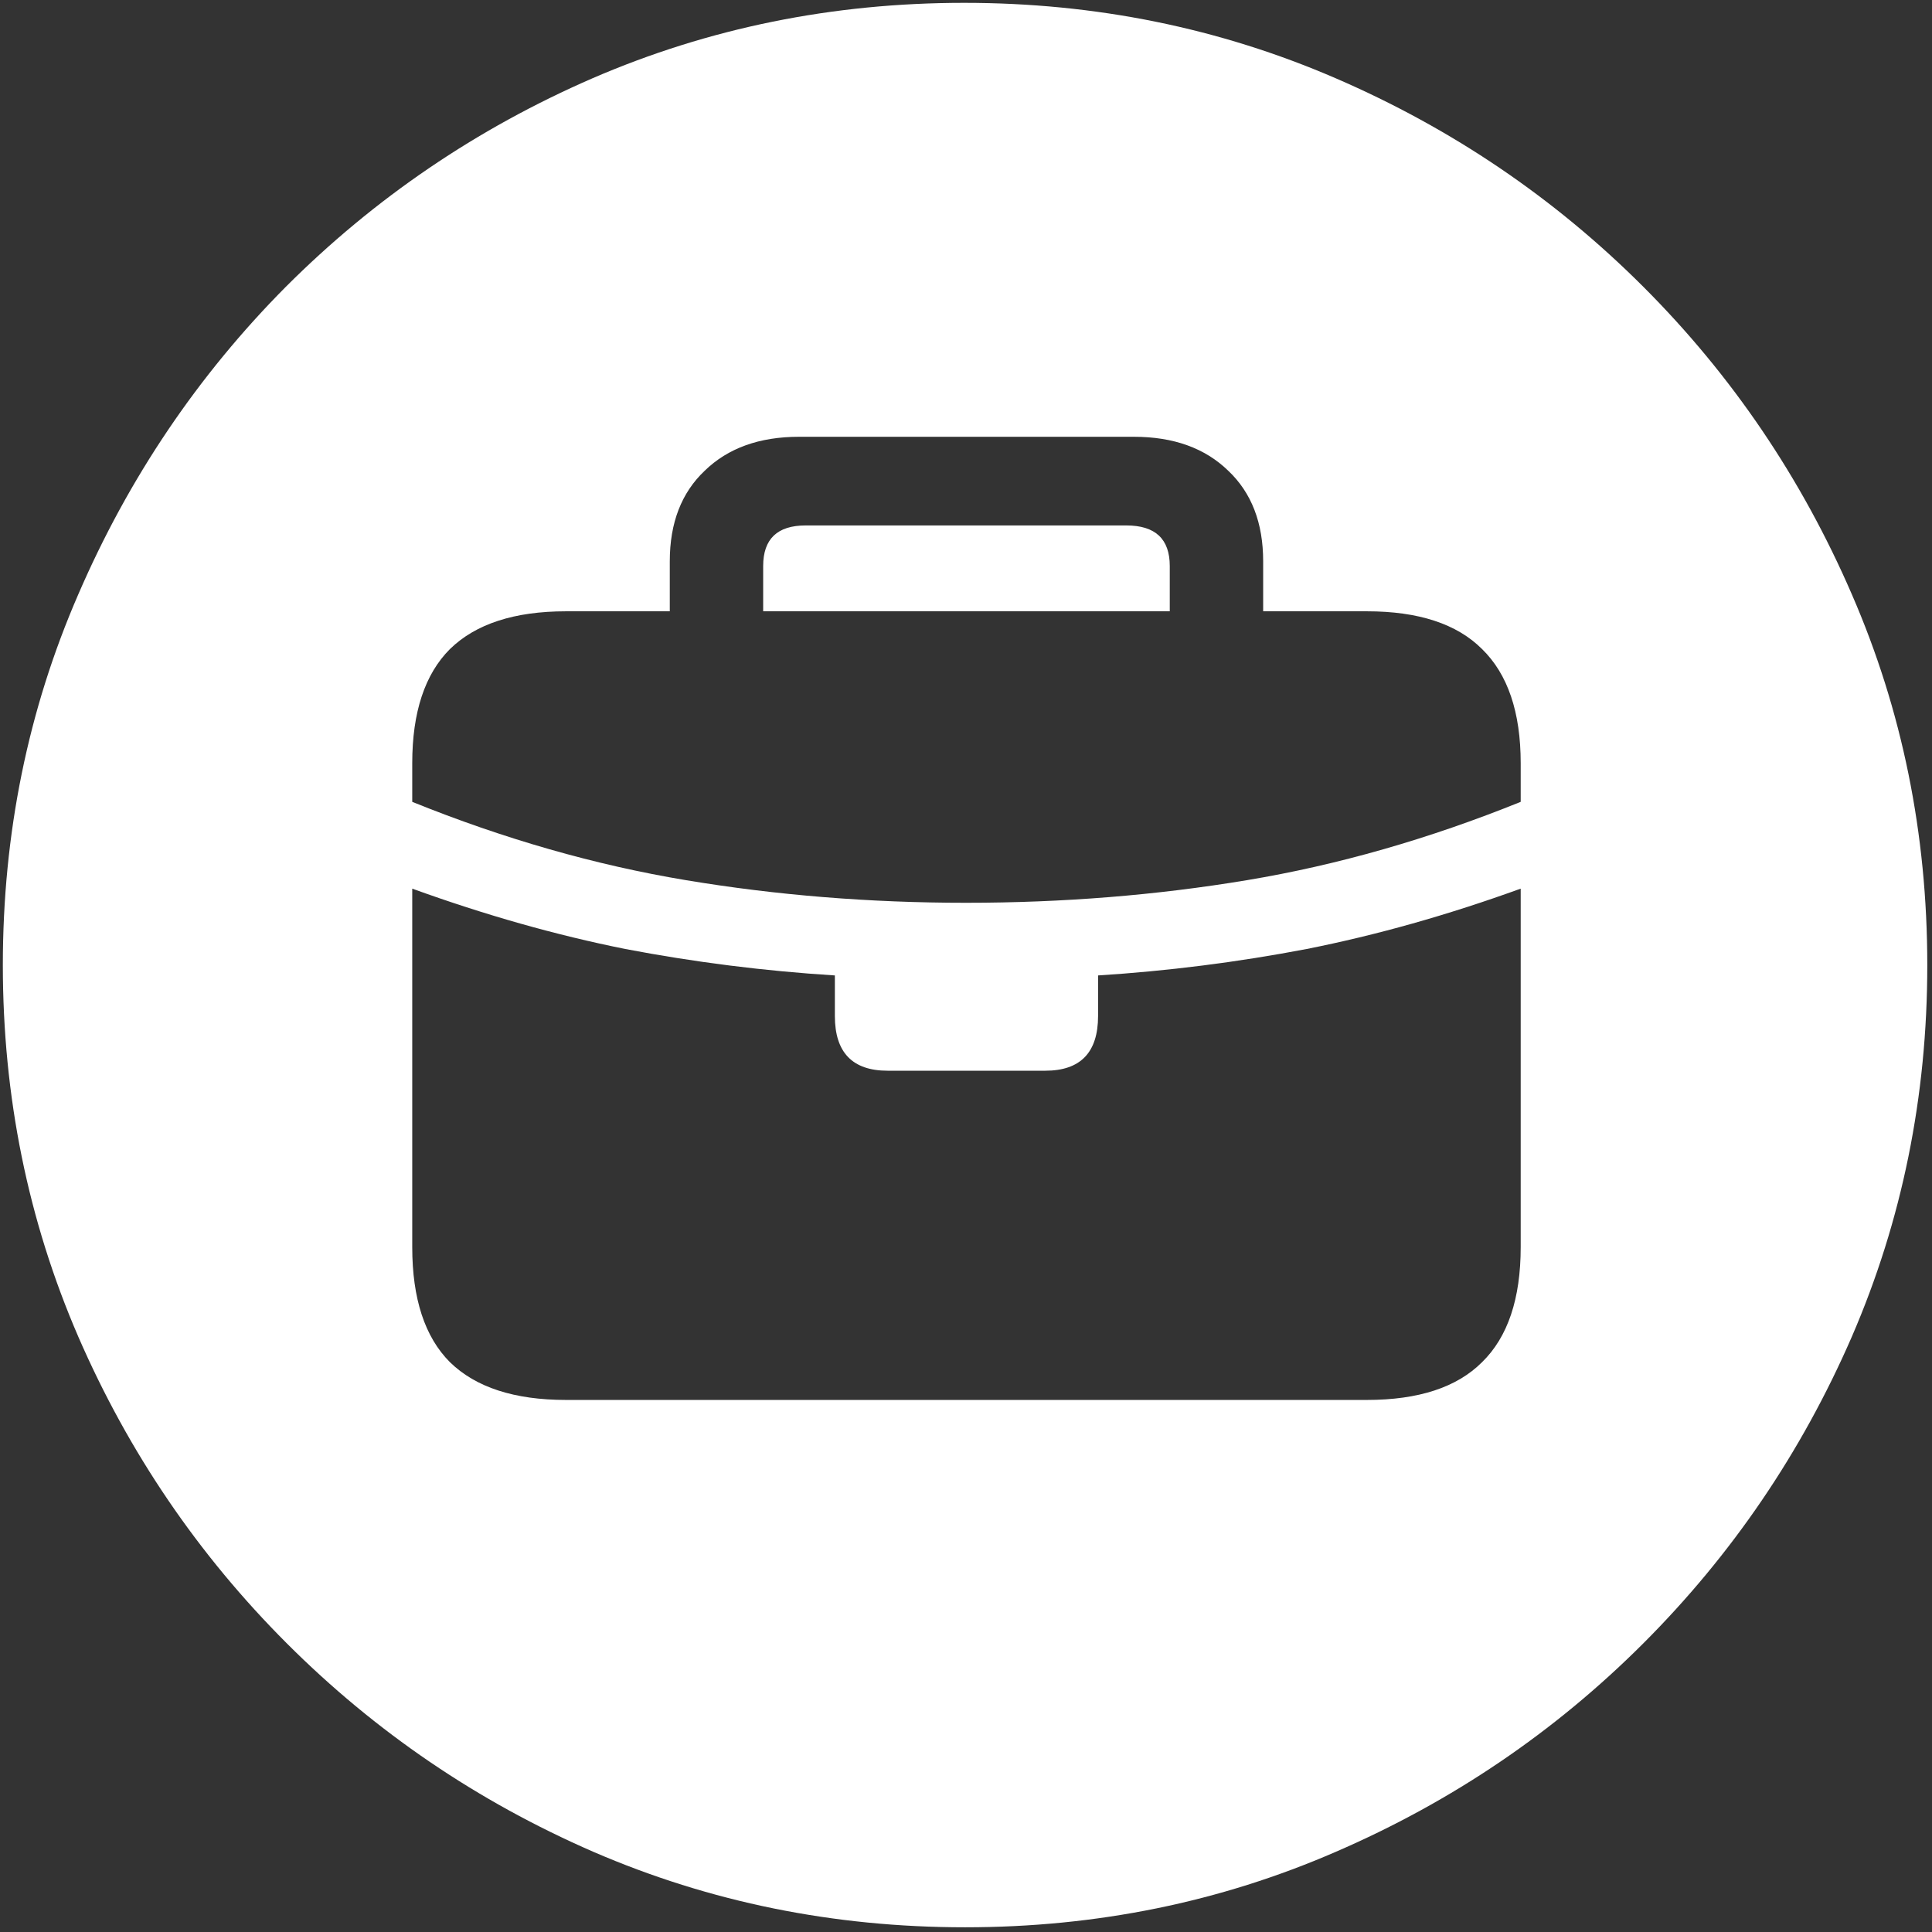 <svg width="128" height="128" viewBox="0 0 128 128" fill="none" xmlns="http://www.w3.org/2000/svg">
<rect x="0" y="0" width="128" height="128" fill="#333333" stroke="none"/>
<path d="M63.938 127.688C72.646 127.688 80.833 126.021 88.5 122.688C96.208 119.354 103 114.75 108.875 108.875C114.75 103 119.354 96.229 122.688 88.562C126.021 80.854 127.688 72.646 127.688 63.938C127.688 55.229 126.021 47.042 122.688 39.375C119.354 31.667 114.75 24.875 108.875 19C103 13.125 96.208 8.521 88.5 5.188C80.792 1.854 72.583 0.188 63.875 0.188C55.167 0.188 46.958 1.854 39.25 5.188C31.583 8.521 24.812 13.125 18.938 19C13.104 24.875 8.521 31.667 5.188 39.375C1.854 47.042 0.188 55.229 0.188 63.938C0.188 72.646 1.854 80.854 5.188 88.562C8.521 96.229 13.125 103 19 108.875C24.875 114.75 31.646 119.354 39.312 122.688C47.021 126.021 55.229 127.688 63.938 127.688ZM27.312 82.625V58.875C32.146 60.625 36.854 61.958 41.438 62.875C46.021 63.75 50.646 64.333 55.312 64.625V67.312C55.312 69.729 56.479 70.938 58.812 70.938H69.25C71.583 70.938 72.75 69.729 72.75 67.312V64.625C77.375 64.333 81.979 63.75 86.562 62.875C91.188 61.958 95.917 60.625 100.75 58.875V82.625C100.75 86.042 99.896 88.583 98.188 90.25C96.521 91.917 93.979 92.75 90.562 92.75H37.5C34.083 92.75 31.521 91.917 29.812 90.25C28.146 88.583 27.312 86.042 27.312 82.625ZM27.312 53.125V50.562C27.312 47.188 28.146 44.667 29.812 43C31.521 41.333 34.083 40.5 37.5 40.5H44.375V37.188C44.375 34.646 45.146 32.646 46.688 31.188C48.229 29.688 50.312 28.938 52.938 28.938H75.125C77.75 28.938 79.833 29.688 81.375 31.188C82.917 32.646 83.688 34.646 83.688 37.188V40.5H90.562C93.979 40.5 96.521 41.333 98.188 43C99.896 44.667 100.75 47.188 100.75 50.562V53.125C94.667 55.583 88.625 57.312 82.625 58.312C76.625 59.312 70.417 59.812 64 59.812C57.625 59.812 51.438 59.312 45.438 58.312C39.438 57.312 33.396 55.583 27.312 53.125ZM50.562 40.5H77.5V37.5C77.5 35.708 76.542 34.812 74.625 34.812H53.375C51.5 34.812 50.562 35.708 50.562 37.5V40.5Z" fill="white"/>
</svg>
